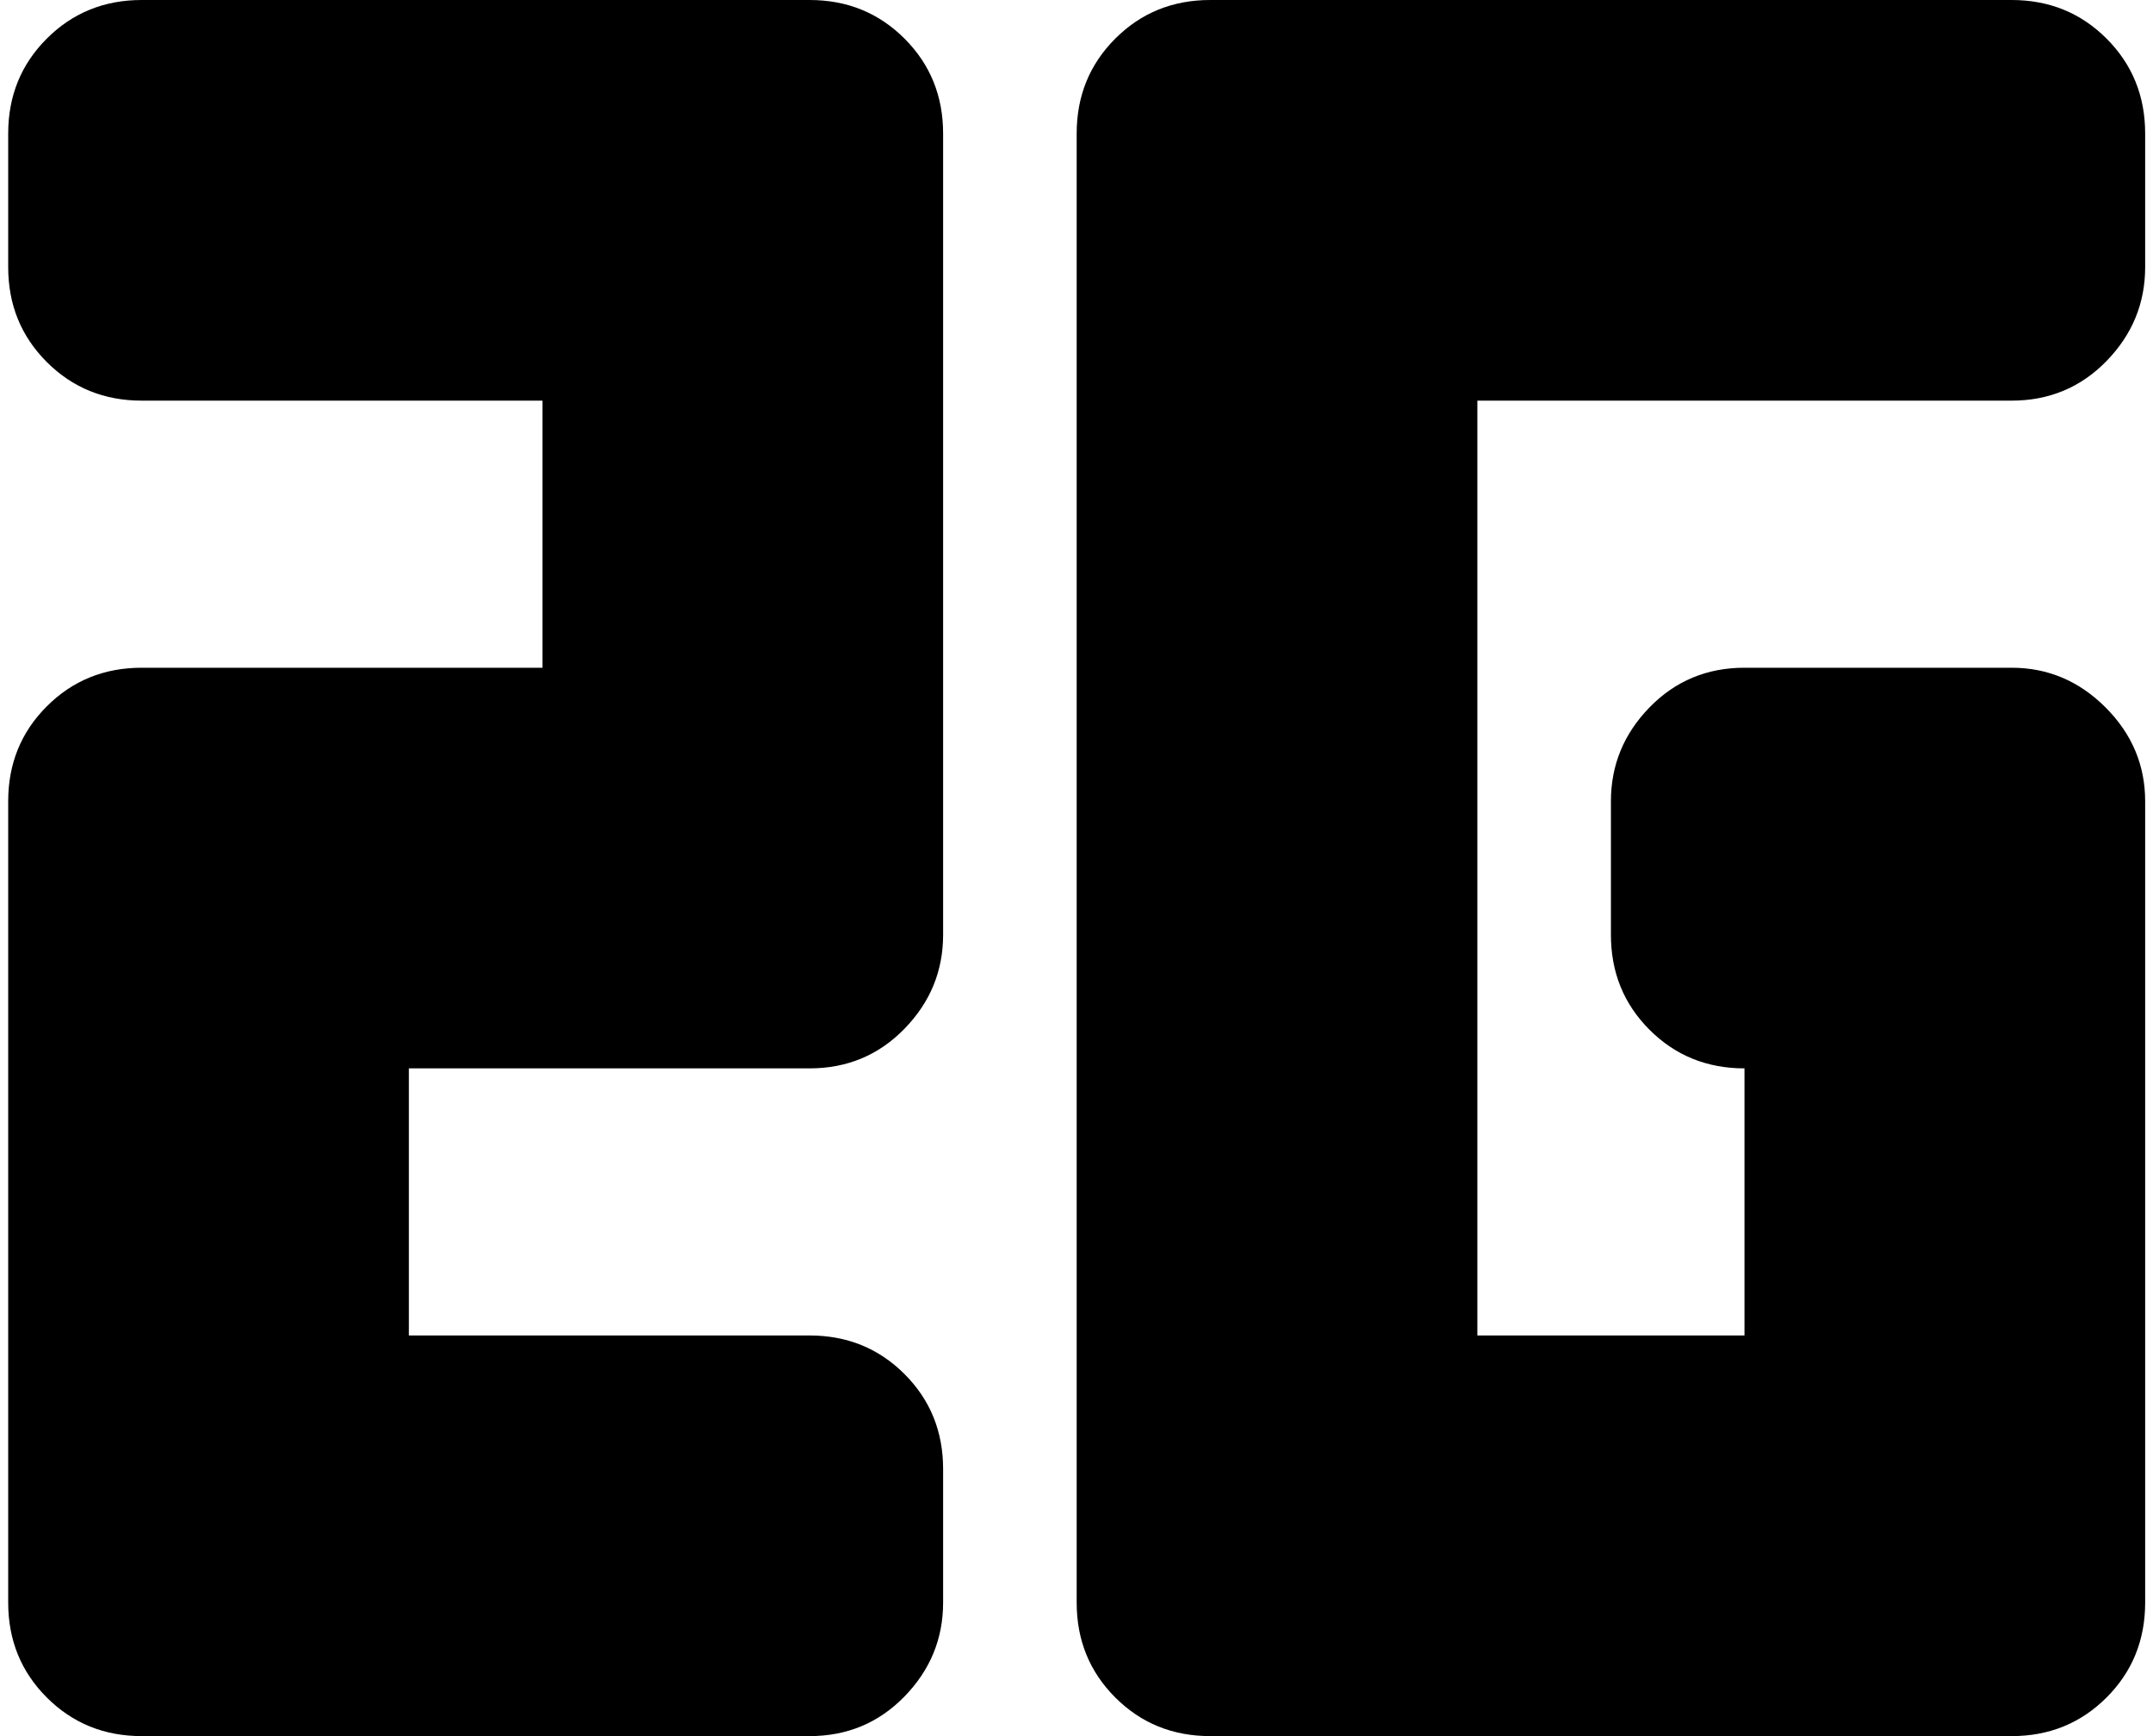 <svg xmlns="http://www.w3.org/2000/svg" width="1.24em" height="1em" viewBox="0 0 1025 832"><path fill="currentColor" d="M960.585 832h-384q-27 0-45.5-18.5t-18.5-45.5V64q0-27 18.5-45.5t45.5-18.5h384q27 0 45.5 18.5t18.5 45.5v64q0 26-18.5 45t-45.5 19h-256v448h128V512q-27 0-45.5-18.5t-18.5-45.5v-64q0-26 18.5-45t45.5-19h128q26 0 45 19t19 45v384q0 27-18.5 45.5t-45.5 18.5m-576 0h-320q-27 0-45.5-18.5T.585 768V384q0-27 18.5-45.5t45.5-18.5h192V192h-192q-27 0-45.5-18.5T.585 128V64q0-27 18.5-45.5T64.585 0h320q27 0 45.5 18.5t18.5 45.5v384q0 26-18.5 45t-45.5 19h-192v128h192q27 0 45.5 18.5t18.5 45.5v64q0 26-18.5 45t-45.5 19"/></svg>